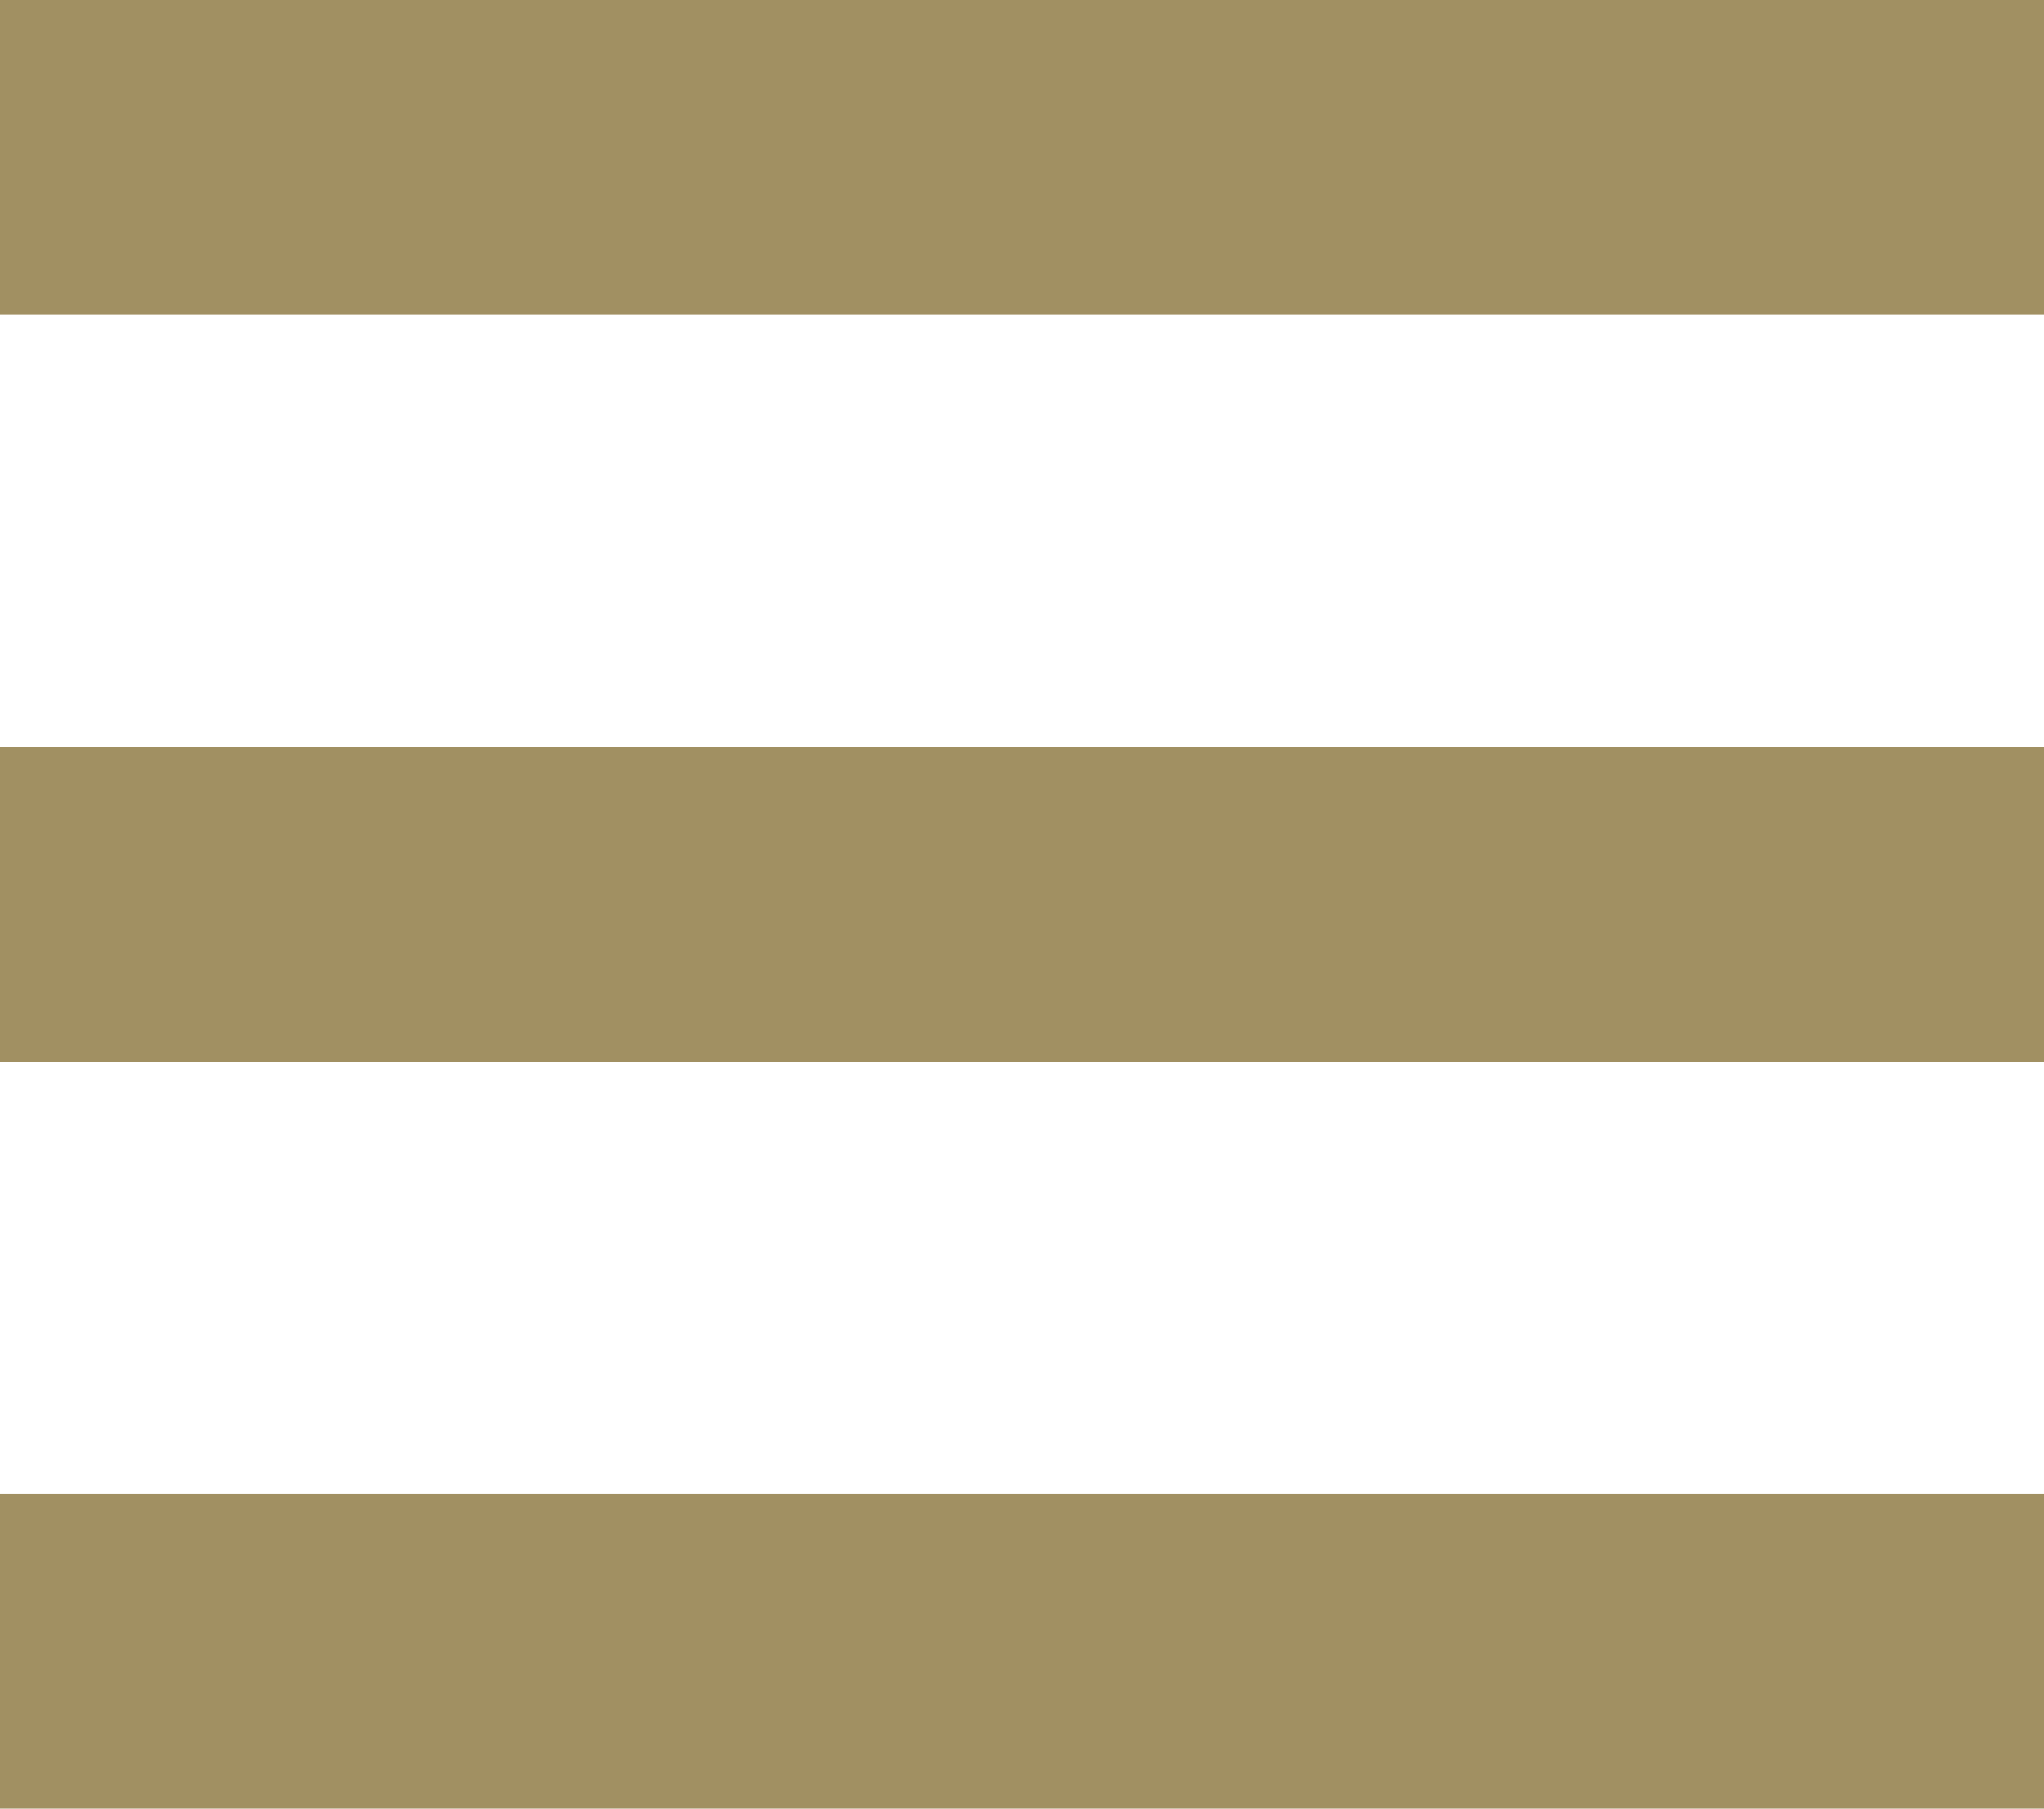 <svg xmlns="http://www.w3.org/2000/svg" width="26" height="23" viewBox="0 0 26 23">
    <g fill="#A19062" fill-rule="evenodd">
        <path d="M0 0h26v4H0zM0 9.5h26v4H0zM0 19h26v4H0z"/>
    </g>
</svg>
